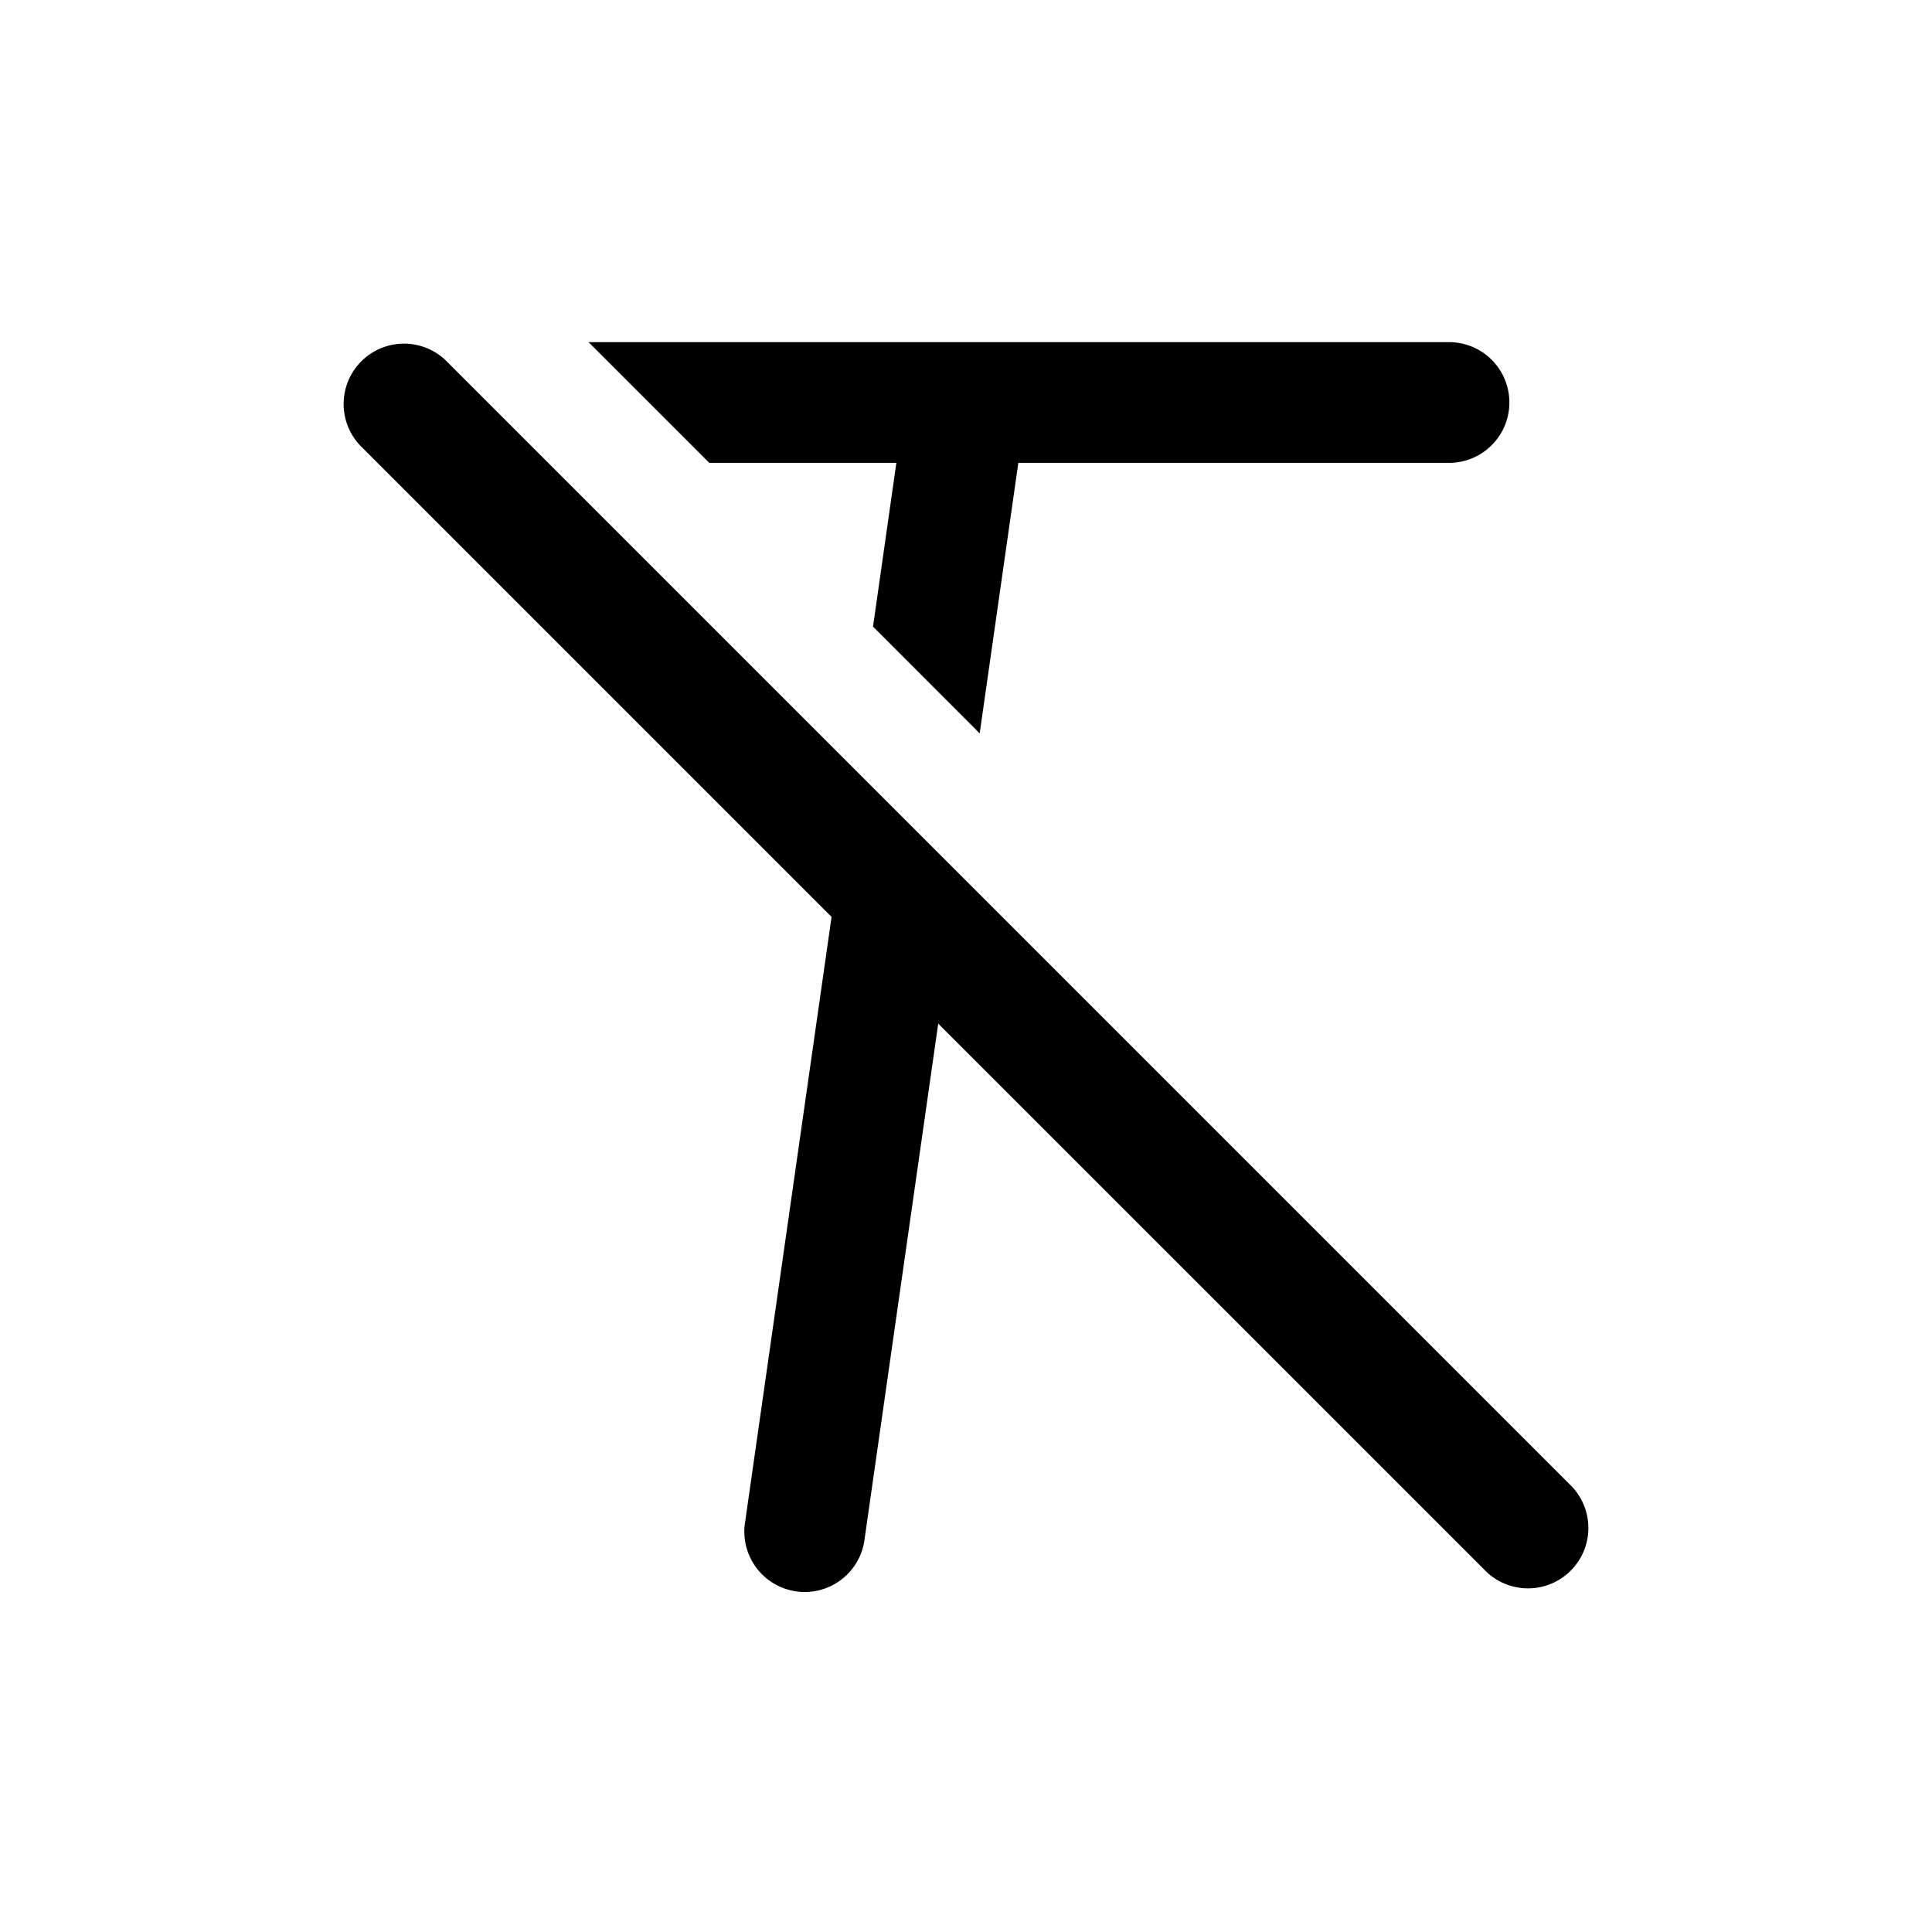 <svg xmlns="http://www.w3.org/2000/svg" width="1em" height="1em" viewBox="0 0 24 24">
  <path fill="currentColor" fill-rule="evenodd" d="m18.47 19.53-6.815-6.814-.913 6.39a.75.75 0 1 1-1.484-.212l1.072-7.504-5.86-5.86a.75.75 0 0 1 1.06-1.06l14 14a.75.75 0 0 1-1.06 1.06ZM12.018 4.25H18a.75.75 0 0 1 0 1.5h-5.35l-.48 3.36-1.325-1.326.29-2.034H8.811l-1.5-1.5h4.707Z" clip-rule="evenodd"/>
</svg>
